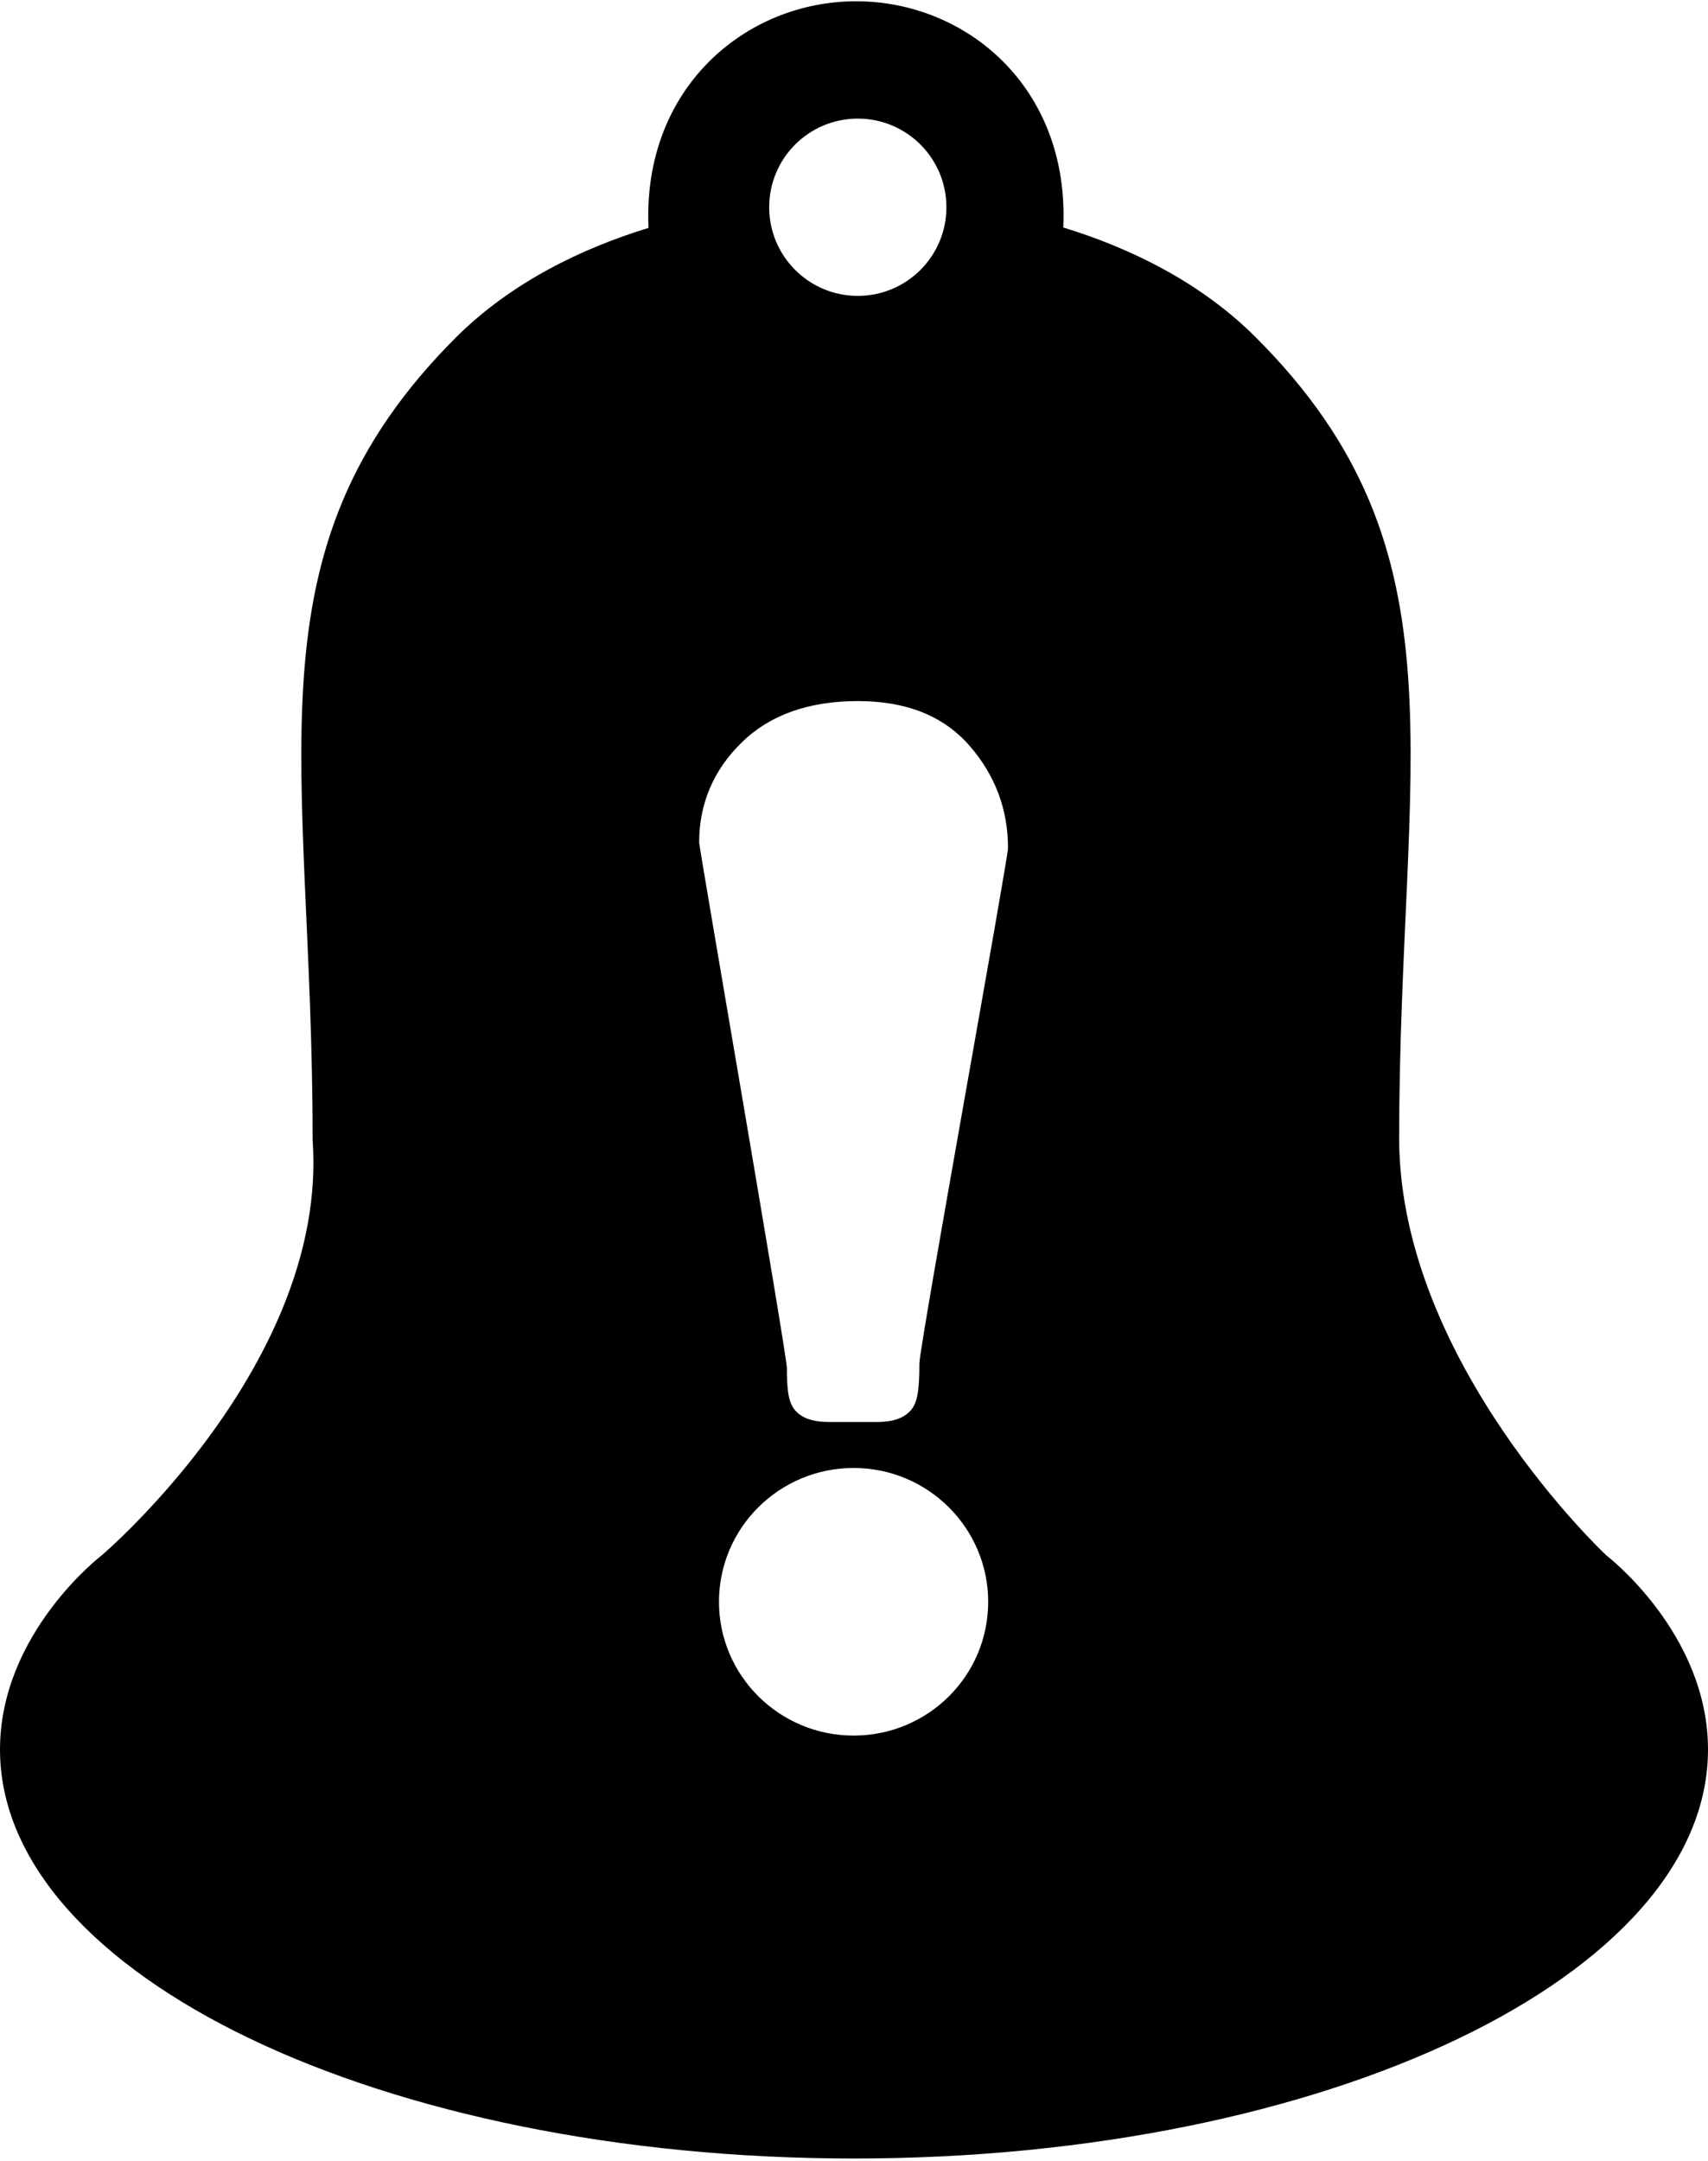 <?xml version="1.0" encoding="utf-8"?>
<!-- Generator: Adobe Illustrator 21.1.0, SVG Export Plug-In . SVG Version: 6.00 Build 0)  -->
<svg version="1.1" id="bell-bold_1_" xmlns="http://www.w3.org/2000/svg" xmlns:xlink="http://www.w3.org/1999/xlink" x="0px"
	 y="0px" viewBox="0 0 404.8 512" style="enable-background:new 0 0 404.8 512;" xml:space="preserve">
<g>
	<path d="M380.7,368.5c0,0-48.7-45.5-49.1-98.3c0-90.1,17-139.4-34-190.3c-13.1-13.1-29.9-21.2-45.6-26c1.5-33.2-23-53.6-49.1-53.6
		c-26.1,0-50.7,20.5-49.2,53.7c-15.7,4.8-32.4,12.8-45.6,25.9c-50.9,50.9-34,100.2-34,190.3c3.7,52.7-50,98.3-50,98.3
		S0,386.9,0,414.5c0,53.5,90.6,96.9,202.4,96.9s202.4-43.3,202.4-96.9C404.8,386.9,380.7,368.5,380.7,368.5z M203.3,28.1
		c11.6,0,21,9.4,21,21c0,11.6-9.4,21-21,21c-11.6,0-21-9.4-21-21C182.3,37.5,191.7,28.1,203.3,28.1z M202.3,411.2
		c-17.6,0-31.9-14.2-31.9-31.7s14.3-31.7,31.9-31.7c17.7,0,31.9,14.3,31.9,31.7C234.2,397.1,219.9,411.2,202.3,411.2z M217.9,323
		c0,6.6-0.5,9.3-2,11.1c-2.2,2.5-5.6,2.8-8.1,2.8h-11.3c-2.6,0-6-0.4-8-2.7c-1.5-1.7-2-4.2-2-10c0-3.3-20.8-123.3-20.8-124.6
		c0-9.3,3.5-17.3,10.1-23.7c6.6-6.5,15.9-9.8,27.5-9.8c11.5,0,20.3,3.5,26.5,10.6c6,6.9,9.1,15,9.1,24.2
		C239,203,218,318.4,217.9,323z"/>
</g>
</svg>
